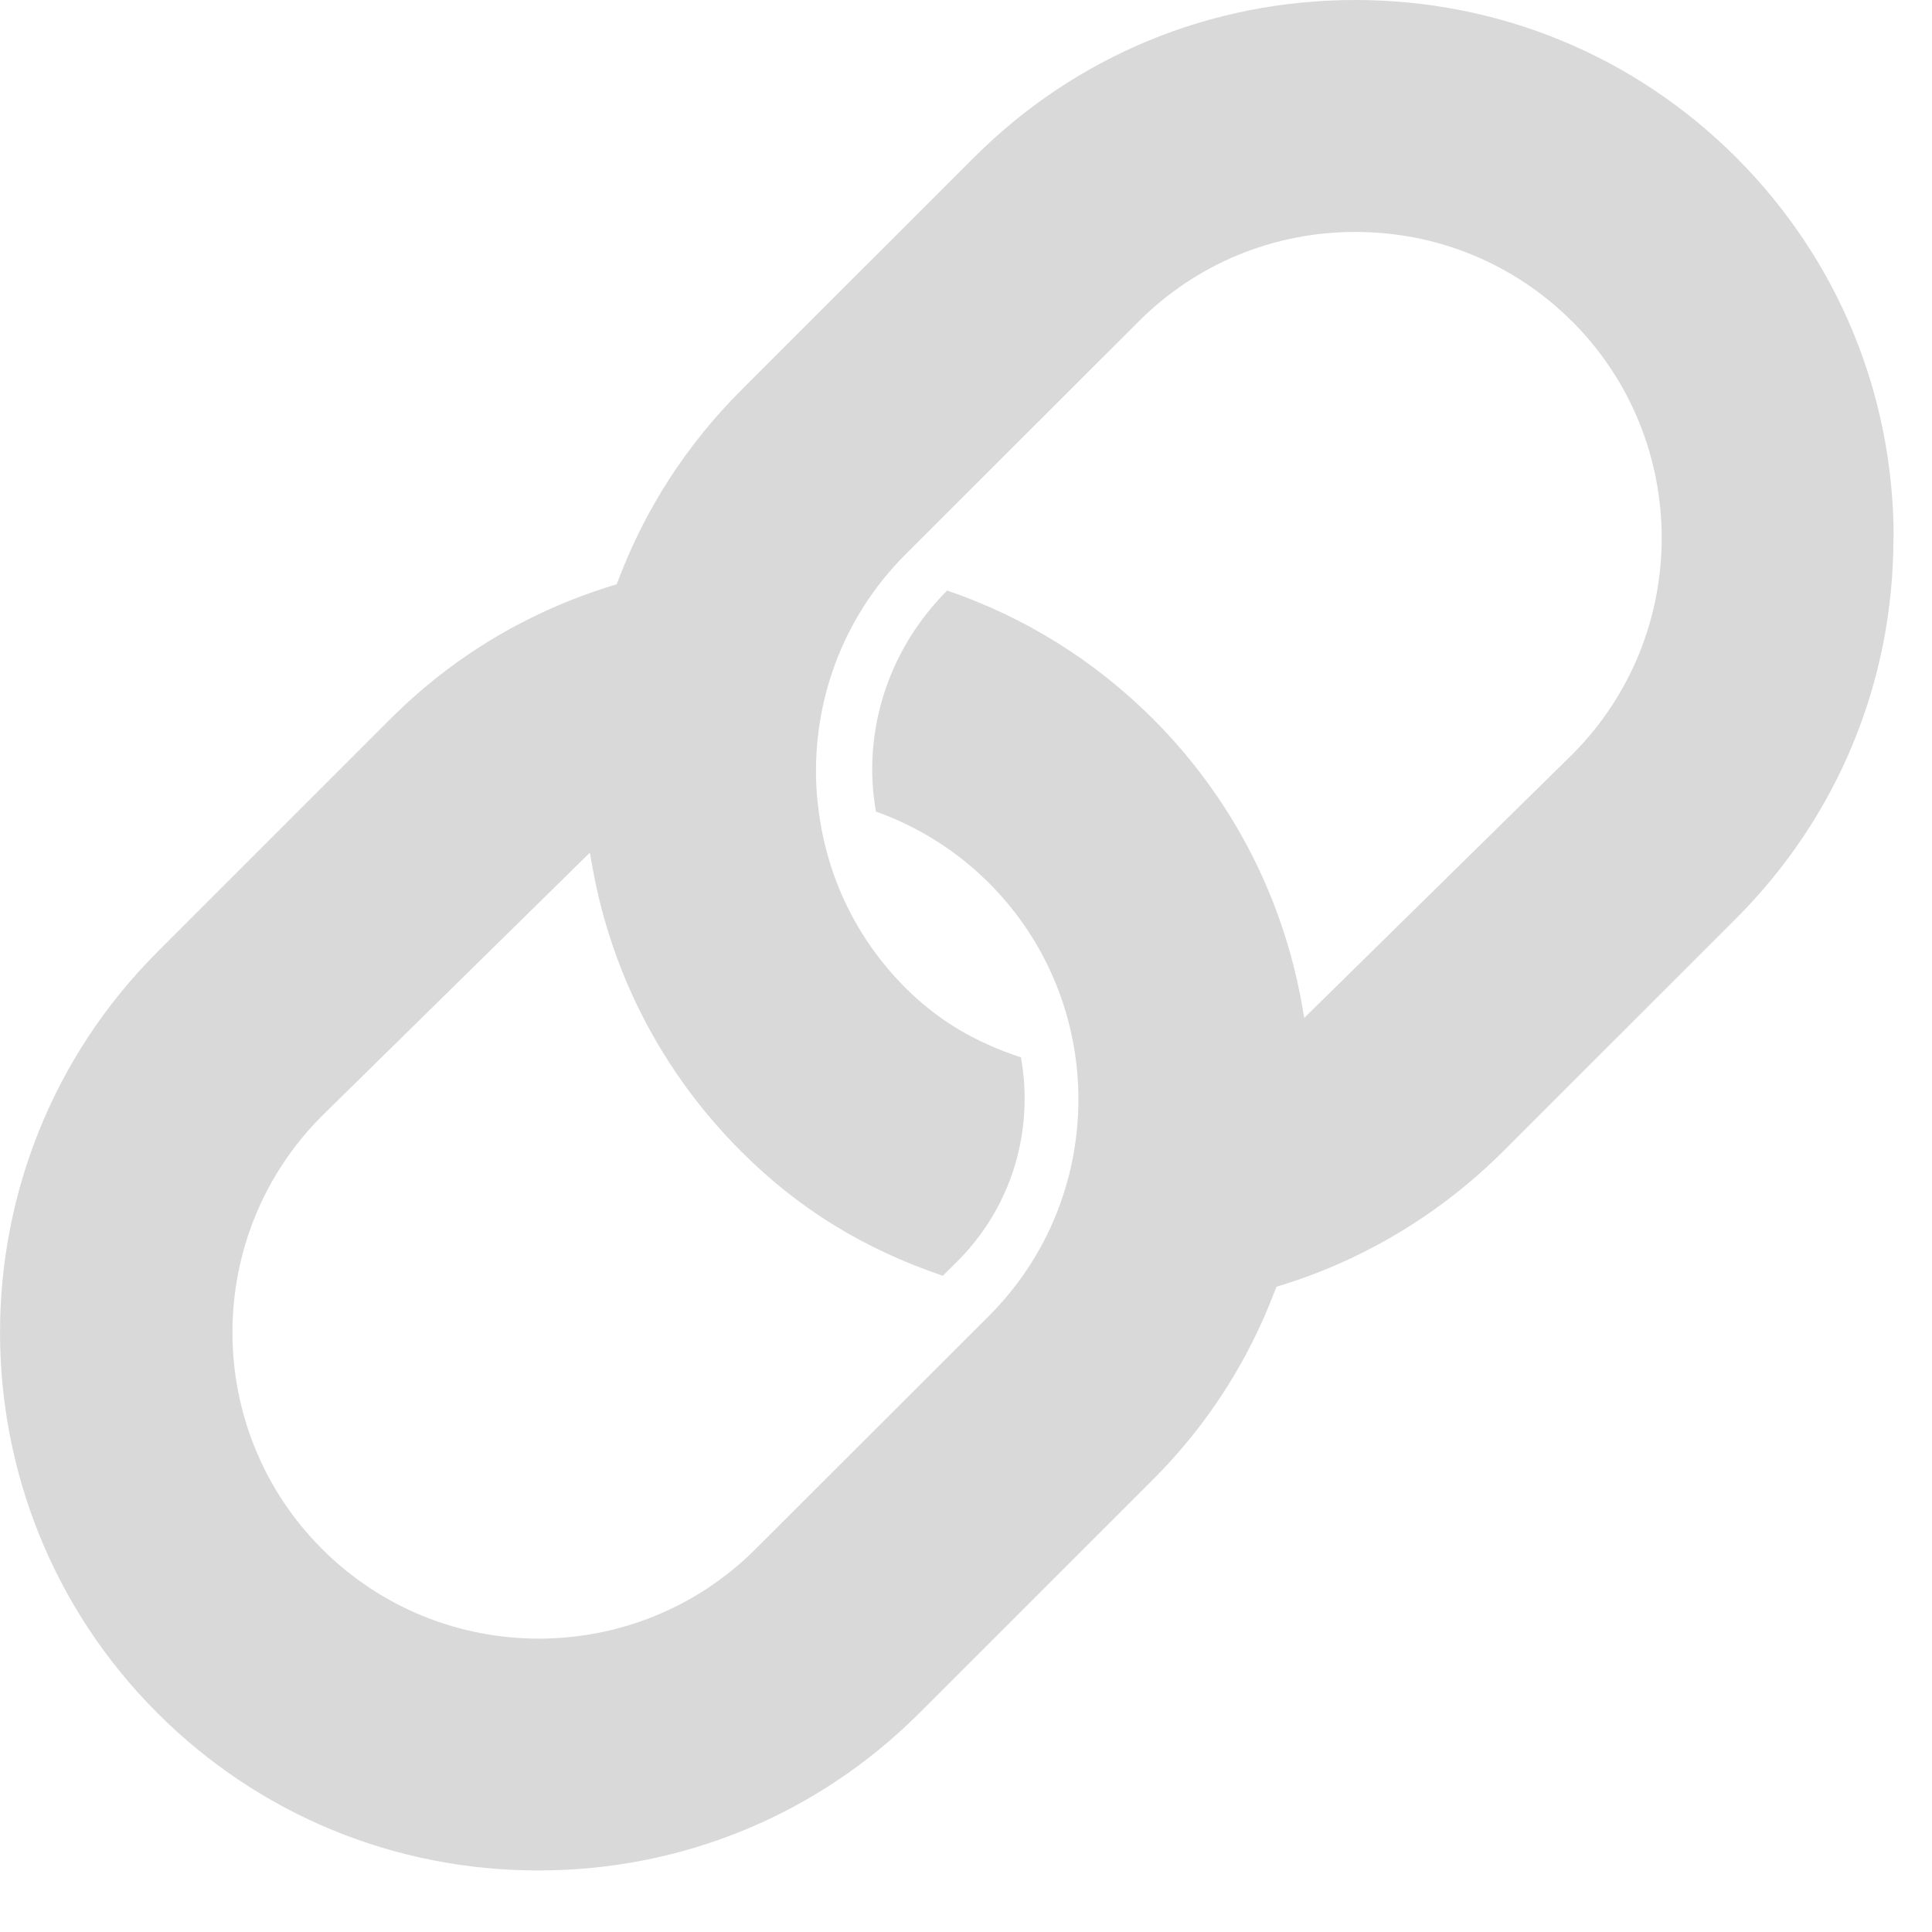 <svg width="20" height="20" viewBox="0 0 20 20" fill="none" xmlns="http://www.w3.org/2000/svg">
<path fill-rule="evenodd" clip-rule="evenodd" d="M14.028 0C15.521 5.52107e-05 16.92 0.578 17.972 1.629C19.023 2.68 19.603 4.079 19.603 5.569H19.601C19.601 7.06 19.021 8.459 17.97 9.51L15.557 11.922C14.912 12.565 14.118 13.043 13.257 13.307L13.214 13.321L13.197 13.363C12.917 14.103 12.491 14.762 11.93 15.322L9.517 17.734C8.465 18.785 7.064 19.363 5.573 19.363C4.083 19.363 2.682 18.785 1.63 17.734C-0.543 15.562 -0.543 12.027 1.63 9.854L4.043 7.441C4.69 6.795 5.463 6.332 6.339 6.062L6.383 6.049L6.4 6.007C6.68 5.266 7.108 4.604 7.671 4.041L10.084 1.629C11.136 0.578 12.536 0 14.028 0ZM14.03 2.401C13.181 2.401 12.384 2.731 11.786 3.329L9.373 5.74C8.721 6.39 8.387 7.294 8.456 8.22C8.461 8.271 8.465 8.321 8.472 8.372C8.559 9.082 8.871 9.724 9.373 10.226C9.722 10.574 10.105 10.793 10.569 10.946C10.594 11.086 10.607 11.228 10.607 11.37C10.607 12.009 10.36 12.608 9.909 13.059L9.76 13.207C8.954 12.932 8.282 12.528 7.675 11.922C6.868 11.117 6.335 10.1 6.134 8.982L6.106 8.827L3.334 11.551C2.097 12.787 2.097 14.799 3.334 16.035C3.953 16.654 4.765 16.963 5.578 16.963C6.392 16.963 7.204 16.653 7.822 16.035L10.236 13.624C11.473 12.387 11.473 10.375 10.236 9.139C9.905 8.809 9.512 8.561 9.068 8.401C9.042 8.256 9.029 8.109 9.029 7.969C9.029 7.275 9.304 6.616 9.805 6.113C10.612 6.39 11.328 6.836 11.934 7.44C12.738 8.244 13.271 9.261 13.474 10.381L13.502 10.537L16.274 7.812C17.511 6.575 17.511 4.563 16.274 3.326L16.276 3.329C15.677 2.73 14.88 2.401 14.03 2.401Z" fill="#D9D9D9"/>
</svg>
